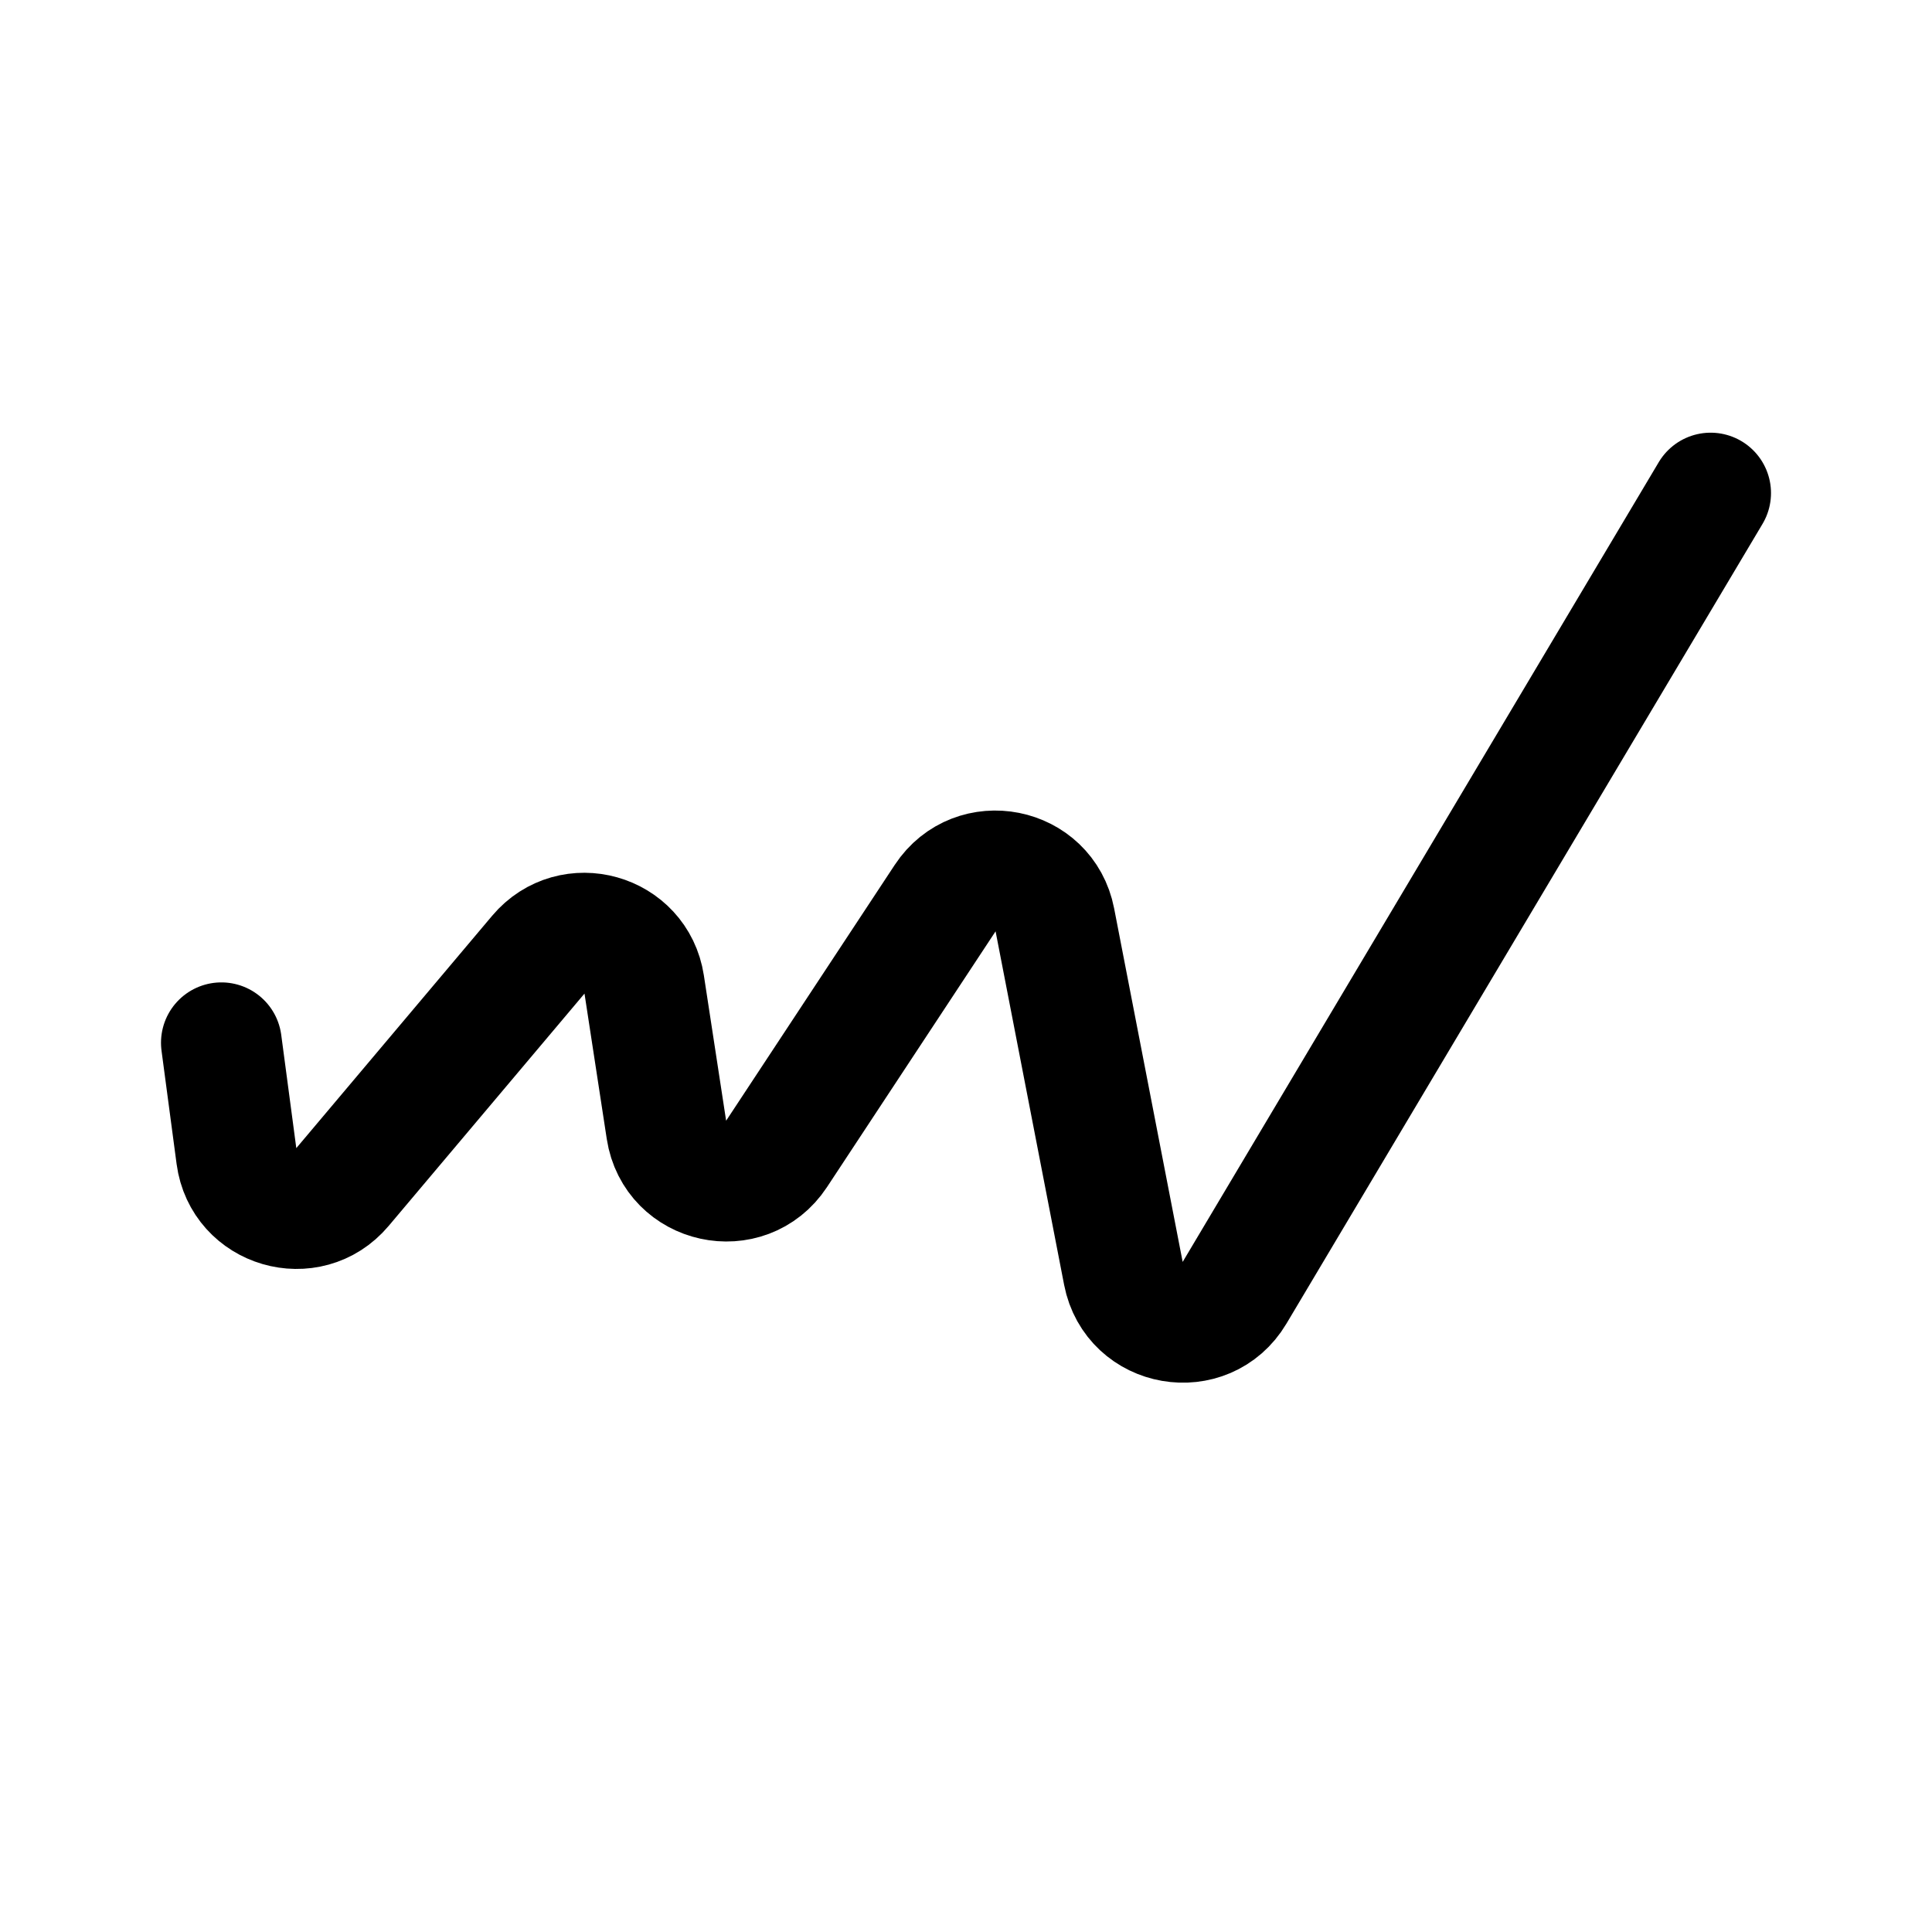 <svg width="192" height="192" viewBox="0 0 192 192" fill="none" xmlns="http://www.w3.org/2000/svg">
<path d="M22 103.629L23.499 114.892C24.186 120.056 30.677 121.95 34.034 117.967L53.498 94.874C56.819 90.933 63.236 92.738 64.017 97.832L66.231 112.284C67.063 117.713 74.149 119.263 77.172 114.677L93.93 89.252C96.89 84.762 103.807 86.133 104.83 91.413L111.642 126.549C112.691 131.96 119.868 133.212 122.688 128.476L170 49" stroke="black" stroke-width="12" stroke-linecap="round"/>
</svg>
